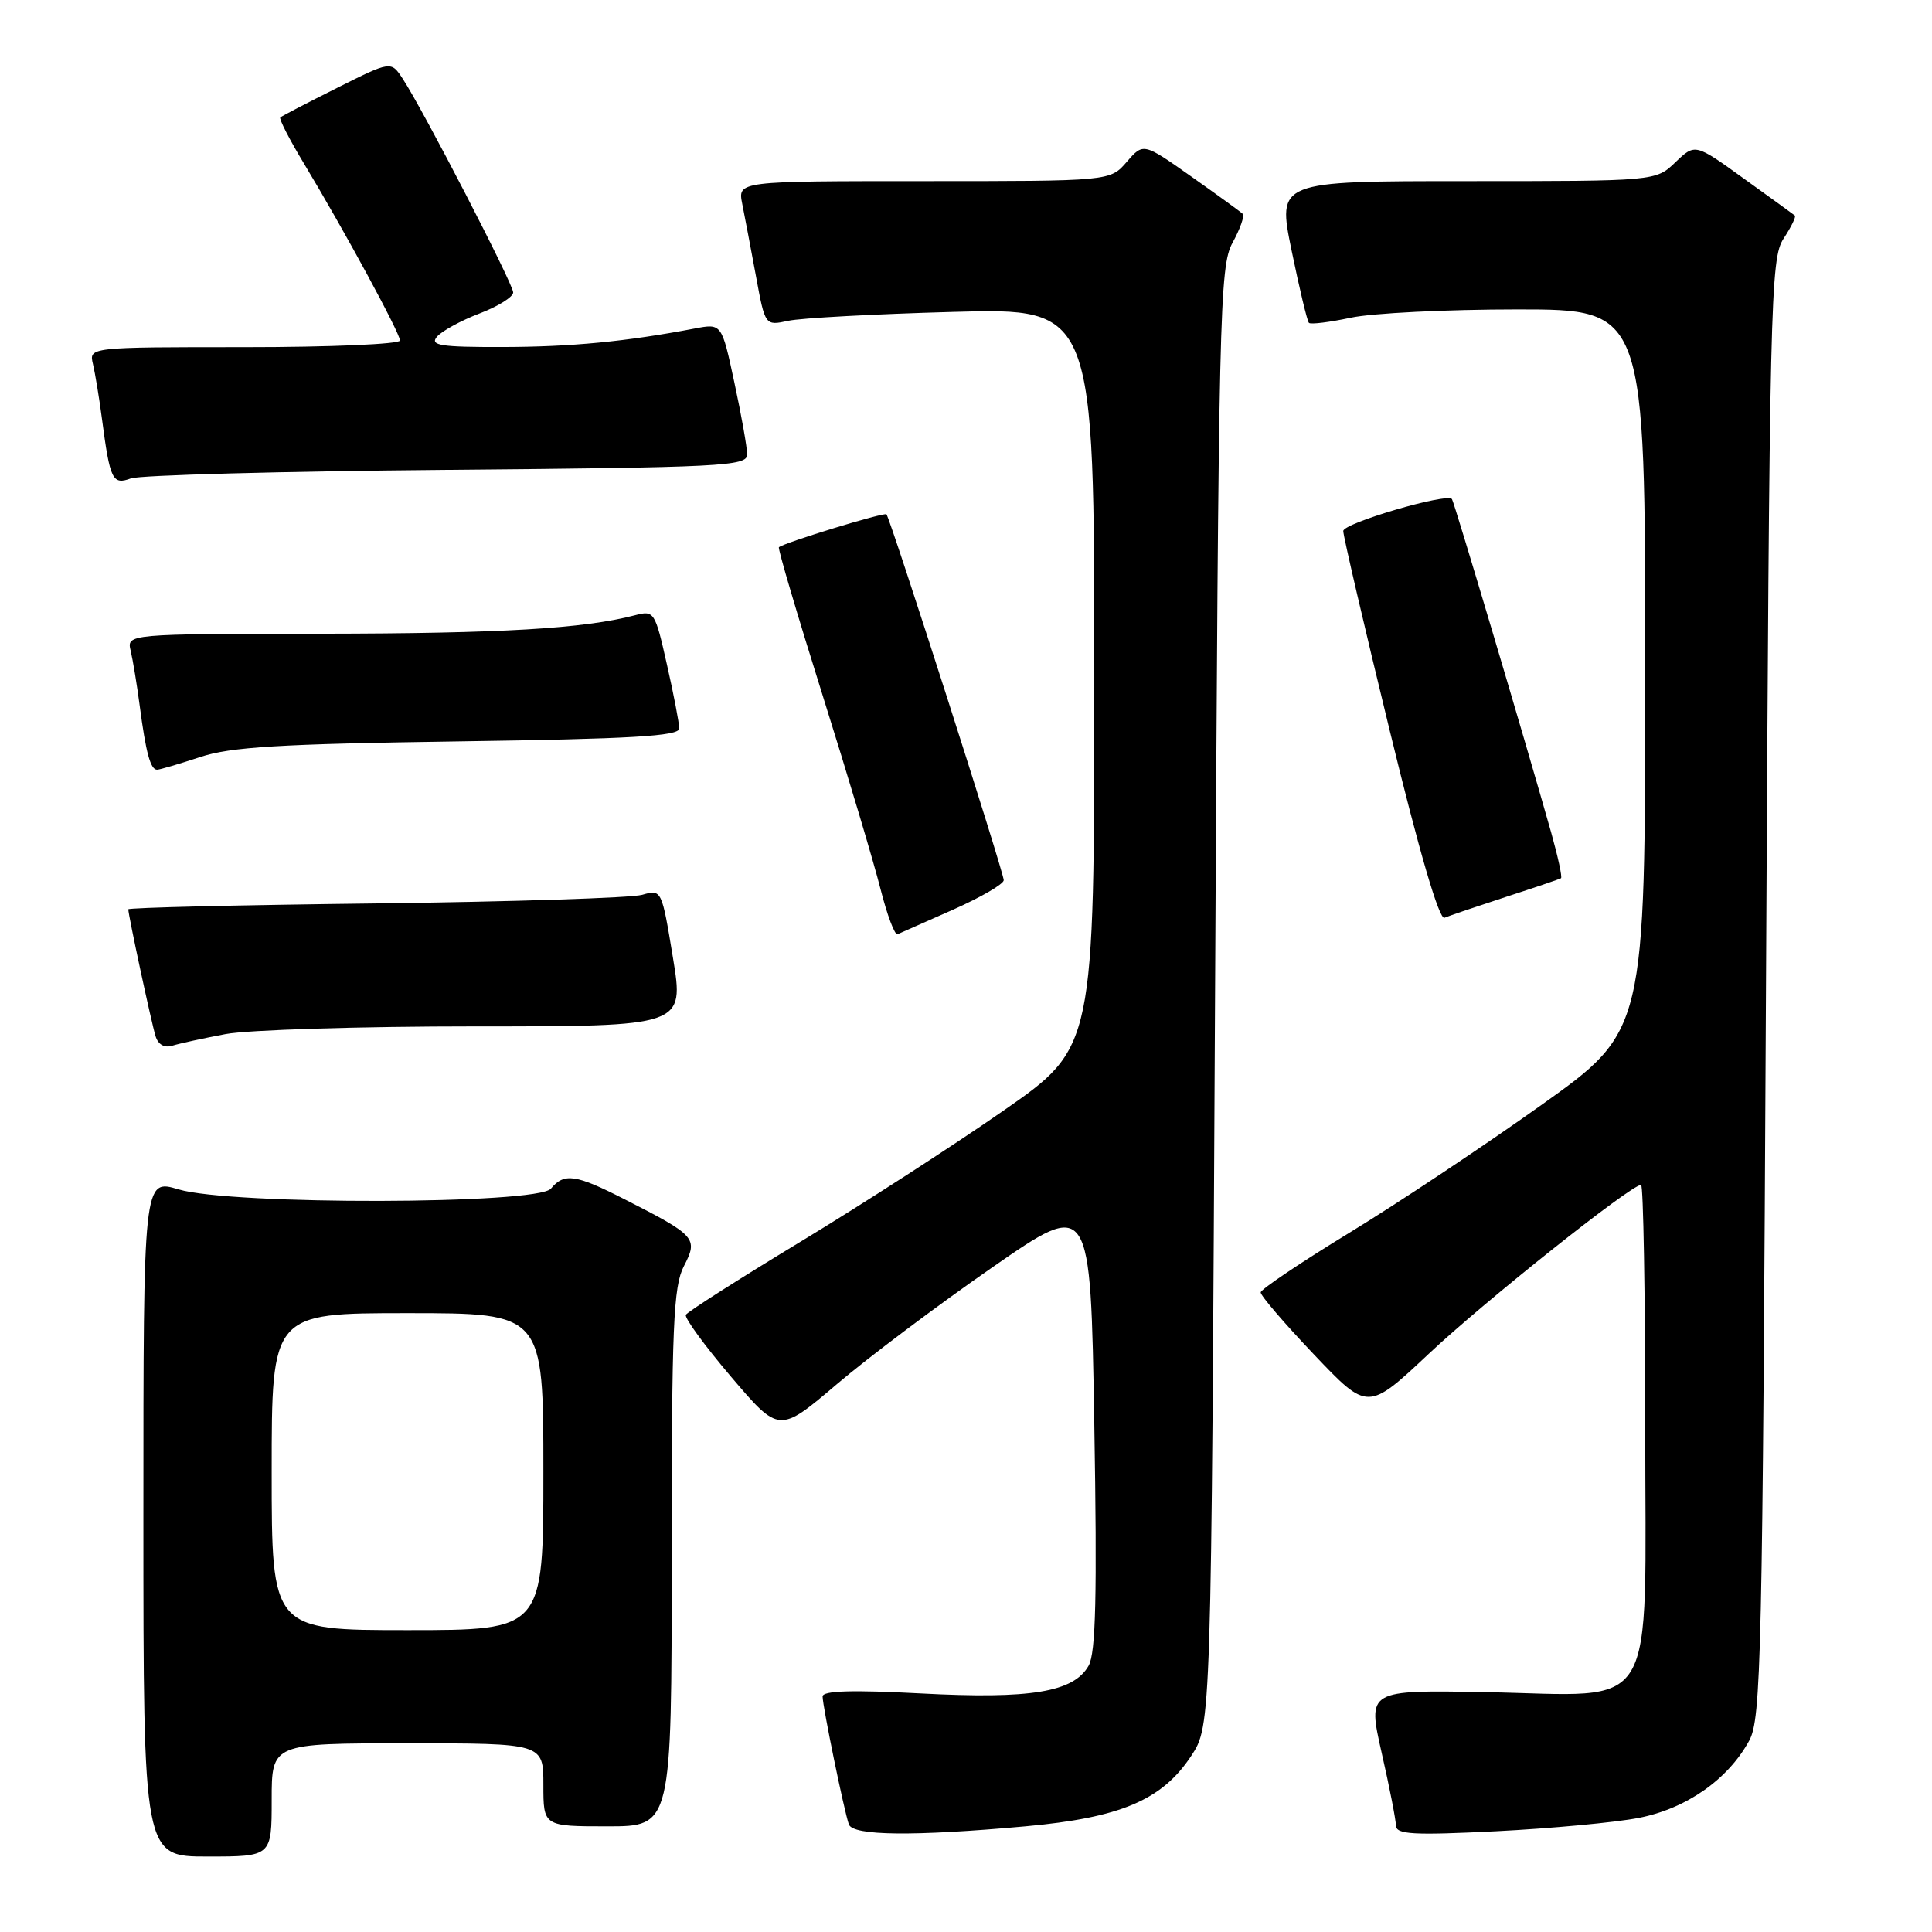 <?xml version="1.0" encoding="UTF-8" standalone="no"?>
<!DOCTYPE svg PUBLIC "-//W3C//DTD SVG 1.1//EN" "http://www.w3.org/Graphics/SVG/1.1/DTD/svg11.dtd" >
<svg xmlns="http://www.w3.org/2000/svg" xmlns:xlink="http://www.w3.org/1999/xlink" version="1.1" viewBox="0 0 256 256">
 <g >
 <path fill="currentColor"
d=" M 36.00 238.50 C 36.00 231.00 36.00 231.00 54.00 231.00 C 72.00 231.00 72.00 231.00 72.00 236.50 C 72.00 242.00 72.00 242.00 80.50 242.00 C 89.00 242.00 89.00 242.00 89.00 206.45 C 89.00 175.66 89.22 170.48 90.62 167.77 C 92.53 164.08 92.22 163.73 82.78 158.92 C 76.28 155.60 74.76 155.38 73.00 157.50 C 71.25 159.61 30.61 159.69 23.66 157.60 C 19.00 156.20 19.00 156.20 19.00 201.10 C 19.00 246.00 19.00 246.00 27.50 246.00 C 36.00 246.00 36.00 246.00 36.00 238.50 Z  M 135.87 242.00 C 148.45 240.86 153.96 238.53 157.82 232.70 C 160.50 228.65 160.50 228.65 161.00 132.07 C 161.47 41.04 161.60 35.31 163.32 32.16 C 164.33 30.32 164.93 28.60 164.67 28.34 C 164.41 28.08 161.34 25.85 157.85 23.39 C 151.50 18.91 151.50 18.91 149.30 21.45 C 147.10 24.00 147.10 24.00 122.42 24.00 C 97.75 24.00 97.75 24.00 98.35 27.01 C 98.68 28.67 99.50 32.98 100.17 36.60 C 101.38 43.17 101.38 43.17 104.44 42.51 C 106.12 42.14 115.94 41.61 126.25 41.33 C 145.00 40.81 145.00 40.81 145.00 89.80 C 145.00 138.79 145.00 138.79 133.00 147.14 C 126.40 151.74 114.30 159.55 106.13 164.50 C 97.95 169.45 91.09 173.82 90.88 174.22 C 90.67 174.62 93.37 178.31 96.87 182.43 C 103.24 189.91 103.24 189.91 110.89 183.41 C 115.09 179.83 124.38 172.86 131.52 167.91 C 144.50 158.91 144.50 158.91 145.00 188.70 C 145.38 211.43 145.20 219.02 144.25 220.71 C 142.27 224.22 136.58 225.16 122.01 224.39 C 112.91 223.91 109.00 224.03 109.00 224.79 C 109.00 226.11 111.86 240.02 112.48 241.75 C 113.03 243.25 121.00 243.34 135.87 242.00 Z  M 217.16 240.88 C 223.45 239.65 228.96 235.80 231.77 230.66 C 233.37 227.75 233.54 220.01 234.00 130.96 C 234.47 39.56 234.60 34.26 236.33 31.62 C 237.34 30.08 238.01 28.71 237.83 28.56 C 237.65 28.41 234.60 26.20 231.05 23.65 C 224.61 19.00 224.61 19.00 222.00 21.50 C 219.39 24.00 219.39 24.00 194.32 24.00 C 169.26 24.00 169.26 24.00 171.14 33.18 C 172.18 38.23 173.21 42.55 173.44 42.78 C 173.67 43.01 176.17 42.70 178.98 42.10 C 181.80 41.49 191.73 41.00 201.05 41.00 C 218.00 41.00 218.00 41.00 218.00 88.80 C 218.00 136.61 218.00 136.61 204.25 146.41 C 196.69 151.80 185.23 159.43 178.80 163.35 C 172.36 167.28 167.07 170.84 167.05 171.25 C 167.02 171.66 170.20 175.37 174.12 179.49 C 181.24 186.98 181.24 186.98 189.35 179.36 C 196.69 172.45 216.11 157.00 217.45 157.00 C 217.75 157.00 218.00 171.39 218.00 188.98 C 218.00 228.04 220.04 224.64 196.88 224.22 C 181.20 223.93 181.20 223.93 183.07 232.22 C 184.11 236.77 184.96 241.13 184.97 241.90 C 185.00 243.07 187.23 243.20 198.25 242.65 C 205.54 242.28 214.05 241.49 217.16 240.88 Z  M 29.89 137.02 C 32.85 136.46 47.73 136.00 62.97 136.00 C 90.66 136.00 90.66 136.00 89.17 126.91 C 87.68 117.86 87.67 117.83 85.09 118.57 C 83.67 118.98 67.76 119.49 49.75 119.71 C 31.74 119.92 17.00 120.27 17.00 120.49 C 17.00 121.26 20.07 135.55 20.61 137.29 C 20.95 138.41 21.79 138.89 22.83 138.56 C 23.75 138.27 26.92 137.58 29.89 137.02 Z  M 126.30 120.53 C 129.99 118.89 133.00 117.14 133.00 116.63 C 133.00 115.58 117.97 68.69 117.46 68.15 C 117.17 67.84 103.98 71.88 103.21 72.51 C 103.04 72.65 105.65 81.47 109.00 92.13 C 112.35 102.78 115.80 114.33 116.67 117.79 C 117.55 121.25 118.56 123.95 118.93 123.79 C 119.30 123.63 122.62 122.16 126.30 120.53 Z  M 199.50 118.86 C 203.35 117.61 206.65 116.49 206.84 116.37 C 207.03 116.25 206.44 113.53 205.54 110.32 C 202.12 98.22 192.68 66.48 192.39 66.13 C 191.71 65.29 178.00 69.31 177.99 70.36 C 177.98 70.99 180.75 82.88 184.14 96.78 C 188.06 112.89 190.70 121.90 191.40 121.61 C 192.00 121.35 195.65 120.12 199.50 118.86 Z  M 26.50 100.32 C 30.56 98.97 37.00 98.58 60.75 98.24 C 83.72 97.91 90.00 97.54 90.00 96.53 C 90.00 95.82 89.27 92.01 88.37 88.05 C 86.79 81.03 86.68 80.86 84.12 81.53 C 77.32 83.30 66.46 83.94 42.64 83.97 C 16.78 84.00 16.78 84.00 17.32 86.25 C 17.61 87.49 18.15 90.75 18.51 93.50 C 19.33 99.75 19.94 102.00 20.82 101.99 C 21.19 101.98 23.75 101.23 26.50 100.32 Z  M 59.25 62.26 C 95.71 61.94 99.00 61.77 99.00 60.23 C 99.00 59.30 98.24 55.01 97.31 50.70 C 95.63 42.85 95.63 42.85 92.06 43.53 C 82.91 45.27 75.72 45.96 66.63 45.98 C 58.38 46.00 56.94 45.77 57.89 44.63 C 58.52 43.88 61.05 42.49 63.51 41.55 C 65.98 40.61 68.00 39.35 68.00 38.75 C 68.00 37.63 56.11 14.62 53.36 10.43 C 51.81 8.07 51.81 8.07 44.66 11.65 C 40.72 13.62 37.34 15.38 37.14 15.56 C 36.95 15.74 38.36 18.50 40.29 21.69 C 45.63 30.55 53.00 44.14 53.00 45.12 C 53.00 45.60 43.73 46.00 32.39 46.00 C 11.78 46.00 11.78 46.00 12.32 48.25 C 12.61 49.49 13.15 52.75 13.51 55.50 C 14.58 63.62 14.90 64.29 17.35 63.39 C 18.53 62.96 37.39 62.45 59.25 62.26 Z  M 36.00 195.00 C 36.00 174.00 36.00 174.00 54.00 174.00 C 72.00 174.00 72.00 174.00 72.00 195.00 C 72.00 216.00 72.00 216.00 54.00 216.00 C 36.00 216.00 36.00 216.00 36.00 195.00 Z "/>
</g>
</svg>